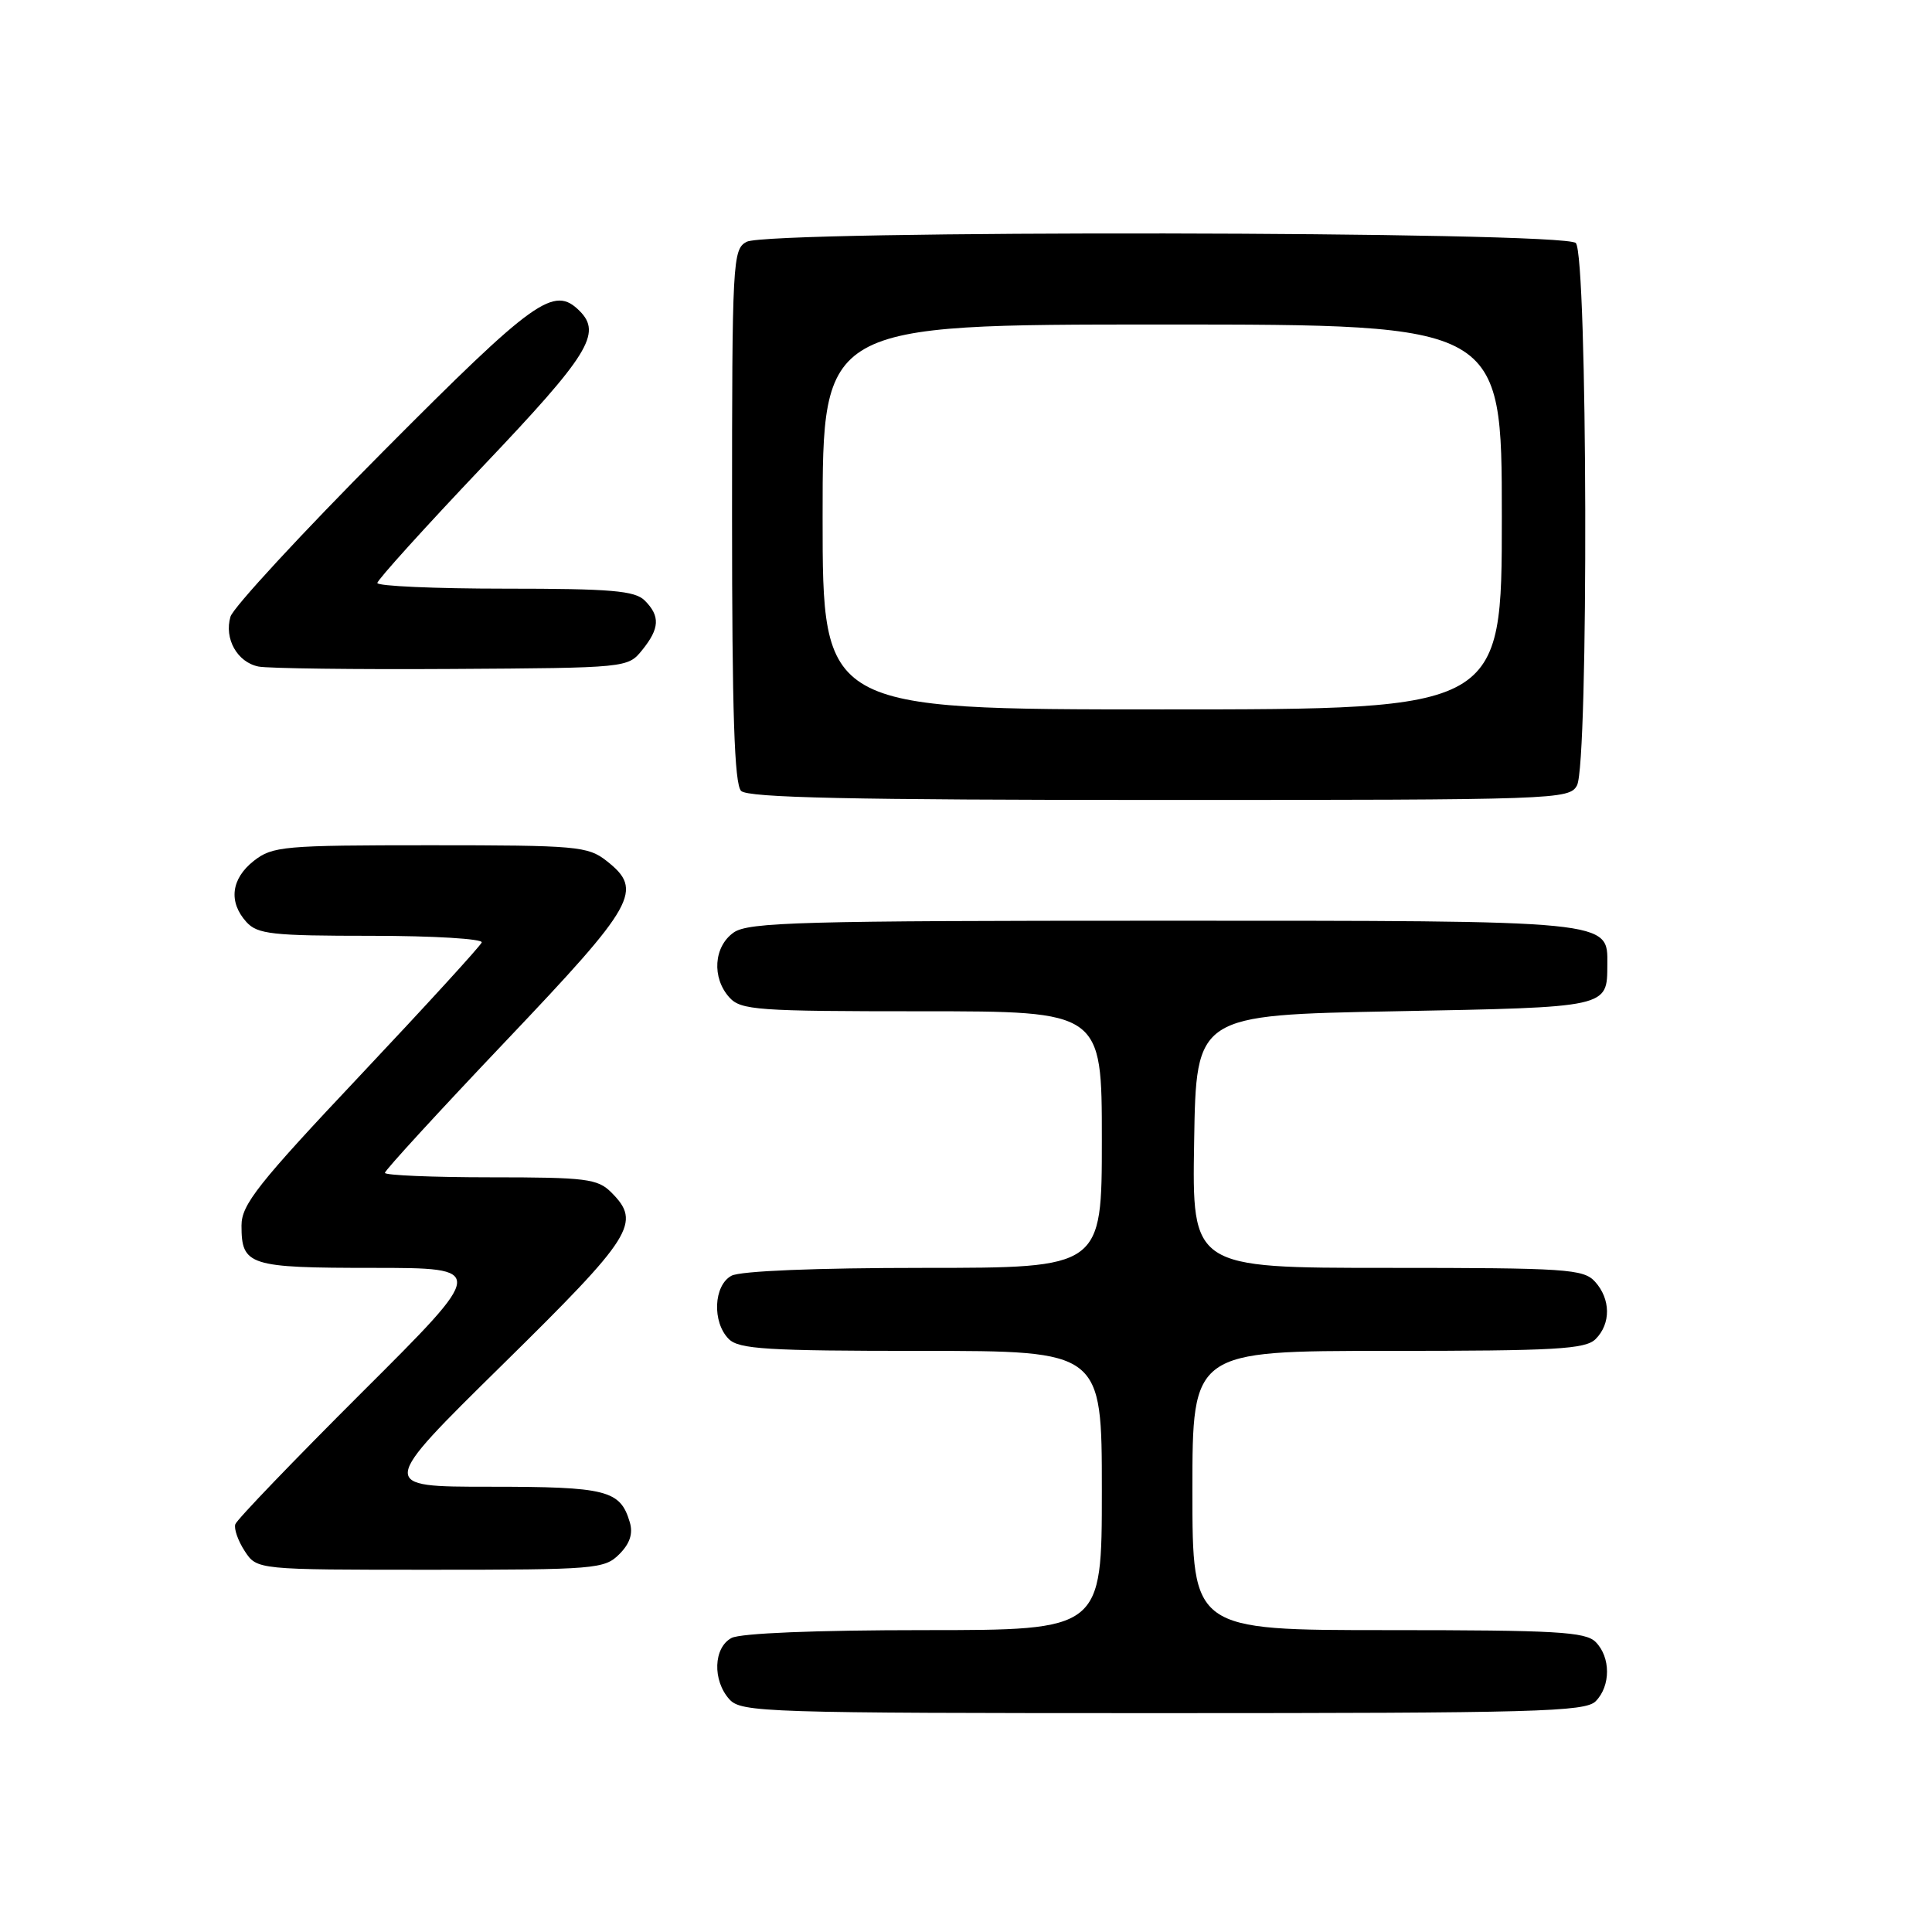 <?xml version="1.0" encoding="UTF-8" standalone="no"?>
<!DOCTYPE svg PUBLIC "-//W3C//DTD SVG 1.1//EN" "http://www.w3.org/Graphics/SVG/1.1/DTD/svg11.dtd" >
<svg xmlns="http://www.w3.org/2000/svg" xmlns:xlink="http://www.w3.org/1999/xlink" version="1.1" viewBox="0 0 256 256">
 <g >
 <path fill="currentColor"
d=" M 211.43 225.43 C 213.44 223.41 213.44 219.59 211.43 217.57 C 210.08 216.22 206.17 216.00 183.93 216.00 C 158.00 216.00 158.00 216.00 158.00 197.50 C 158.00 179.00 158.00 179.00 183.93 179.00 C 206.17 179.00 210.08 178.78 211.43 177.43 C 213.47 175.39 213.43 172.13 211.35 169.83 C 209.82 168.15 207.61 168.00 183.82 168.00 C 157.95 168.00 157.95 168.00 158.23 151.25 C 158.50 134.50 158.50 134.50 184.79 134.00 C 213.30 133.46 212.95 133.53 212.98 127.81 C 213.02 121.92 213.85 122.00 154.00 122.00 C 106.24 122.00 99.17 122.19 97.22 123.56 C 94.57 125.42 94.29 129.56 96.65 132.17 C 98.17 133.85 100.32 134.00 122.15 134.00 C 146.00 134.00 146.00 134.00 146.00 151.00 C 146.00 168.00 146.00 168.00 122.43 168.00 C 108.10 168.00 98.11 168.41 96.93 169.04 C 94.55 170.31 94.34 175.20 96.57 177.43 C 97.91 178.77 101.65 179.00 122.07 179.00 C 146.00 179.00 146.00 179.00 146.00 197.50 C 146.00 216.00 146.00 216.00 122.43 216.00 C 108.10 216.00 98.11 216.41 96.93 217.04 C 94.53 218.32 94.39 222.66 96.65 225.17 C 98.22 226.90 101.32 227.00 154.08 227.00 C 203.45 227.00 210.04 226.82 211.43 225.43 Z  M 82.05 205.95 C 83.47 204.53 83.90 203.21 83.45 201.70 C 82.19 197.45 80.41 197.00 64.88 197.00 C 50.15 197.00 50.15 197.00 66.57 180.84 C 83.91 163.78 85.02 162.02 81.00 158.00 C 79.19 156.19 77.67 156.00 65.00 156.00 C 57.30 156.00 51.00 155.73 51.00 155.41 C 51.00 155.08 58.20 147.23 67.00 137.97 C 84.31 119.75 85.31 117.96 80.37 114.07 C 77.89 112.13 76.46 112.00 57.00 112.00 C 37.54 112.00 36.11 112.13 33.63 114.07 C 30.62 116.44 30.25 119.52 32.65 122.17 C 34.12 123.79 36.05 124.00 49.24 124.00 C 57.45 124.00 64.02 124.40 63.83 124.88 C 63.65 125.36 56.41 133.28 47.75 142.47 C 34.15 156.89 32.00 159.62 32.00 162.39 C 32.00 167.69 32.96 168.00 49.45 168.00 C 64.50 168.01 64.50 168.01 48.02 184.44 C 38.96 193.48 31.38 201.36 31.18 201.97 C 30.98 202.57 31.54 204.17 32.43 205.53 C 34.05 208.00 34.05 208.00 57.02 208.00 C 78.86 208.00 80.10 207.90 82.05 205.95 Z  M 208.96 104.07 C 210.52 101.15 210.37 33.77 208.80 32.20 C 207.22 30.62 101.88 30.46 98.93 32.04 C 97.08 33.03 97.00 34.49 97.00 68.34 C 97.00 94.43 97.31 103.91 98.20 104.80 C 99.10 105.70 112.79 106.00 153.66 106.00 C 206.29 106.00 207.96 105.94 208.96 104.07 Z  M 85.09 86.14 C 87.41 83.27 87.50 81.64 85.43 79.57 C 84.12 78.27 80.98 78.00 66.93 78.00 C 57.62 78.00 50.00 77.66 50.00 77.25 C 50.01 76.84 56.31 69.87 64.00 61.77 C 78.02 47.02 79.78 44.18 76.80 41.20 C 73.40 37.80 70.90 39.58 50.84 59.75 C 40.03 70.61 30.90 80.50 30.54 81.71 C 29.68 84.62 31.43 87.75 34.25 88.32 C 35.49 88.57 47.00 88.72 59.84 88.64 C 83.09 88.50 83.19 88.49 85.09 86.14 Z  M 109.00 68.50 C 109.00 43.00 109.00 43.00 154.00 43.00 C 199.00 43.00 199.00 43.00 199.00 68.50 C 199.00 94.00 199.00 94.00 154.00 94.00 C 109.00 94.00 109.00 94.00 109.00 68.50 Z "/>
</g>
</svg>